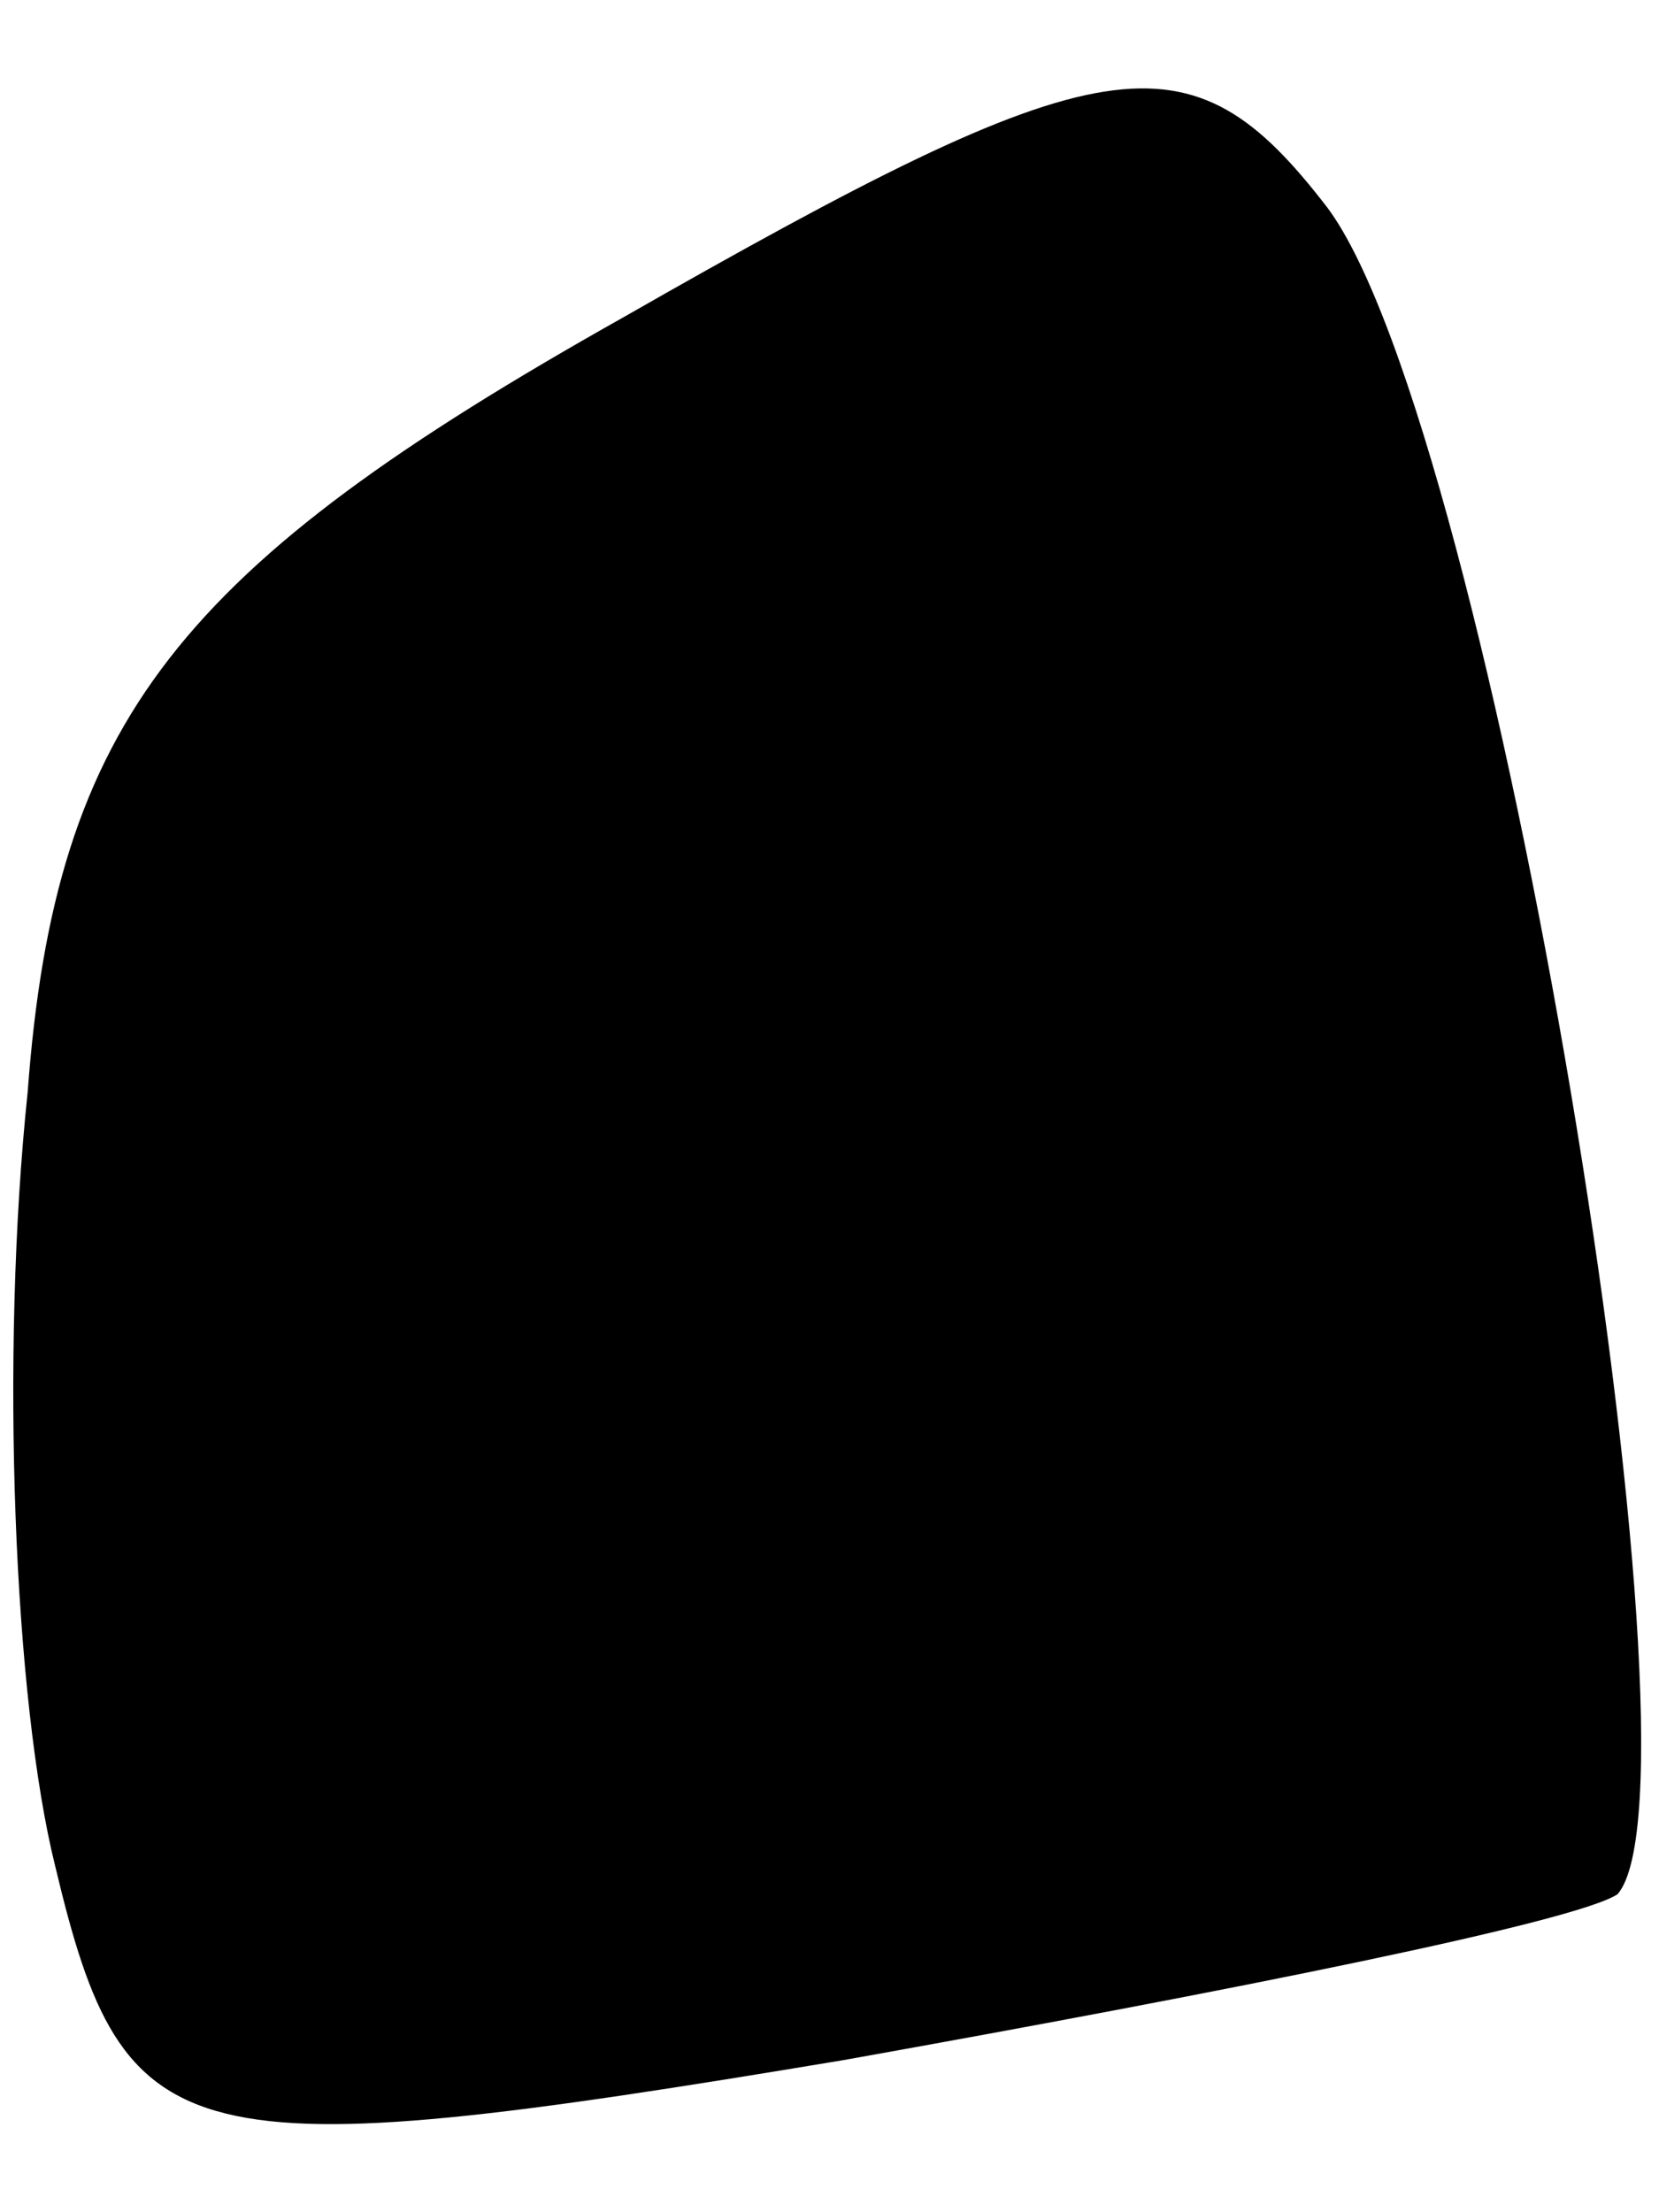 <?xml version="1.0" standalone="no"?>
<!DOCTYPE svg PUBLIC "-//W3C//DTD SVG 20010904//EN"
 "http://www.w3.org/TR/2001/REC-SVG-20010904/DTD/svg10.dtd">
<svg version="1.0" xmlns="http://www.w3.org/2000/svg"
 width="12pt" height="16pt" viewBox="0 0 12 16"
 preserveAspectRatio="xMidYMid meet">
<g transform="translate(0,16) scale(0.1,-0.1)"
fill="#000000" stroke="none">
<path fill="#000000" stroke="none" d="M45 137 c-32 -18 -41 -29 -43 -56 -2
-19 -1 -44 2 -56 5 -21 9 -22 57 -14 28 5 53 10 56 12 7 8 -9 106 -21 122 -10
13 -16 12 -51 -8z"/>
</g>
</svg>
